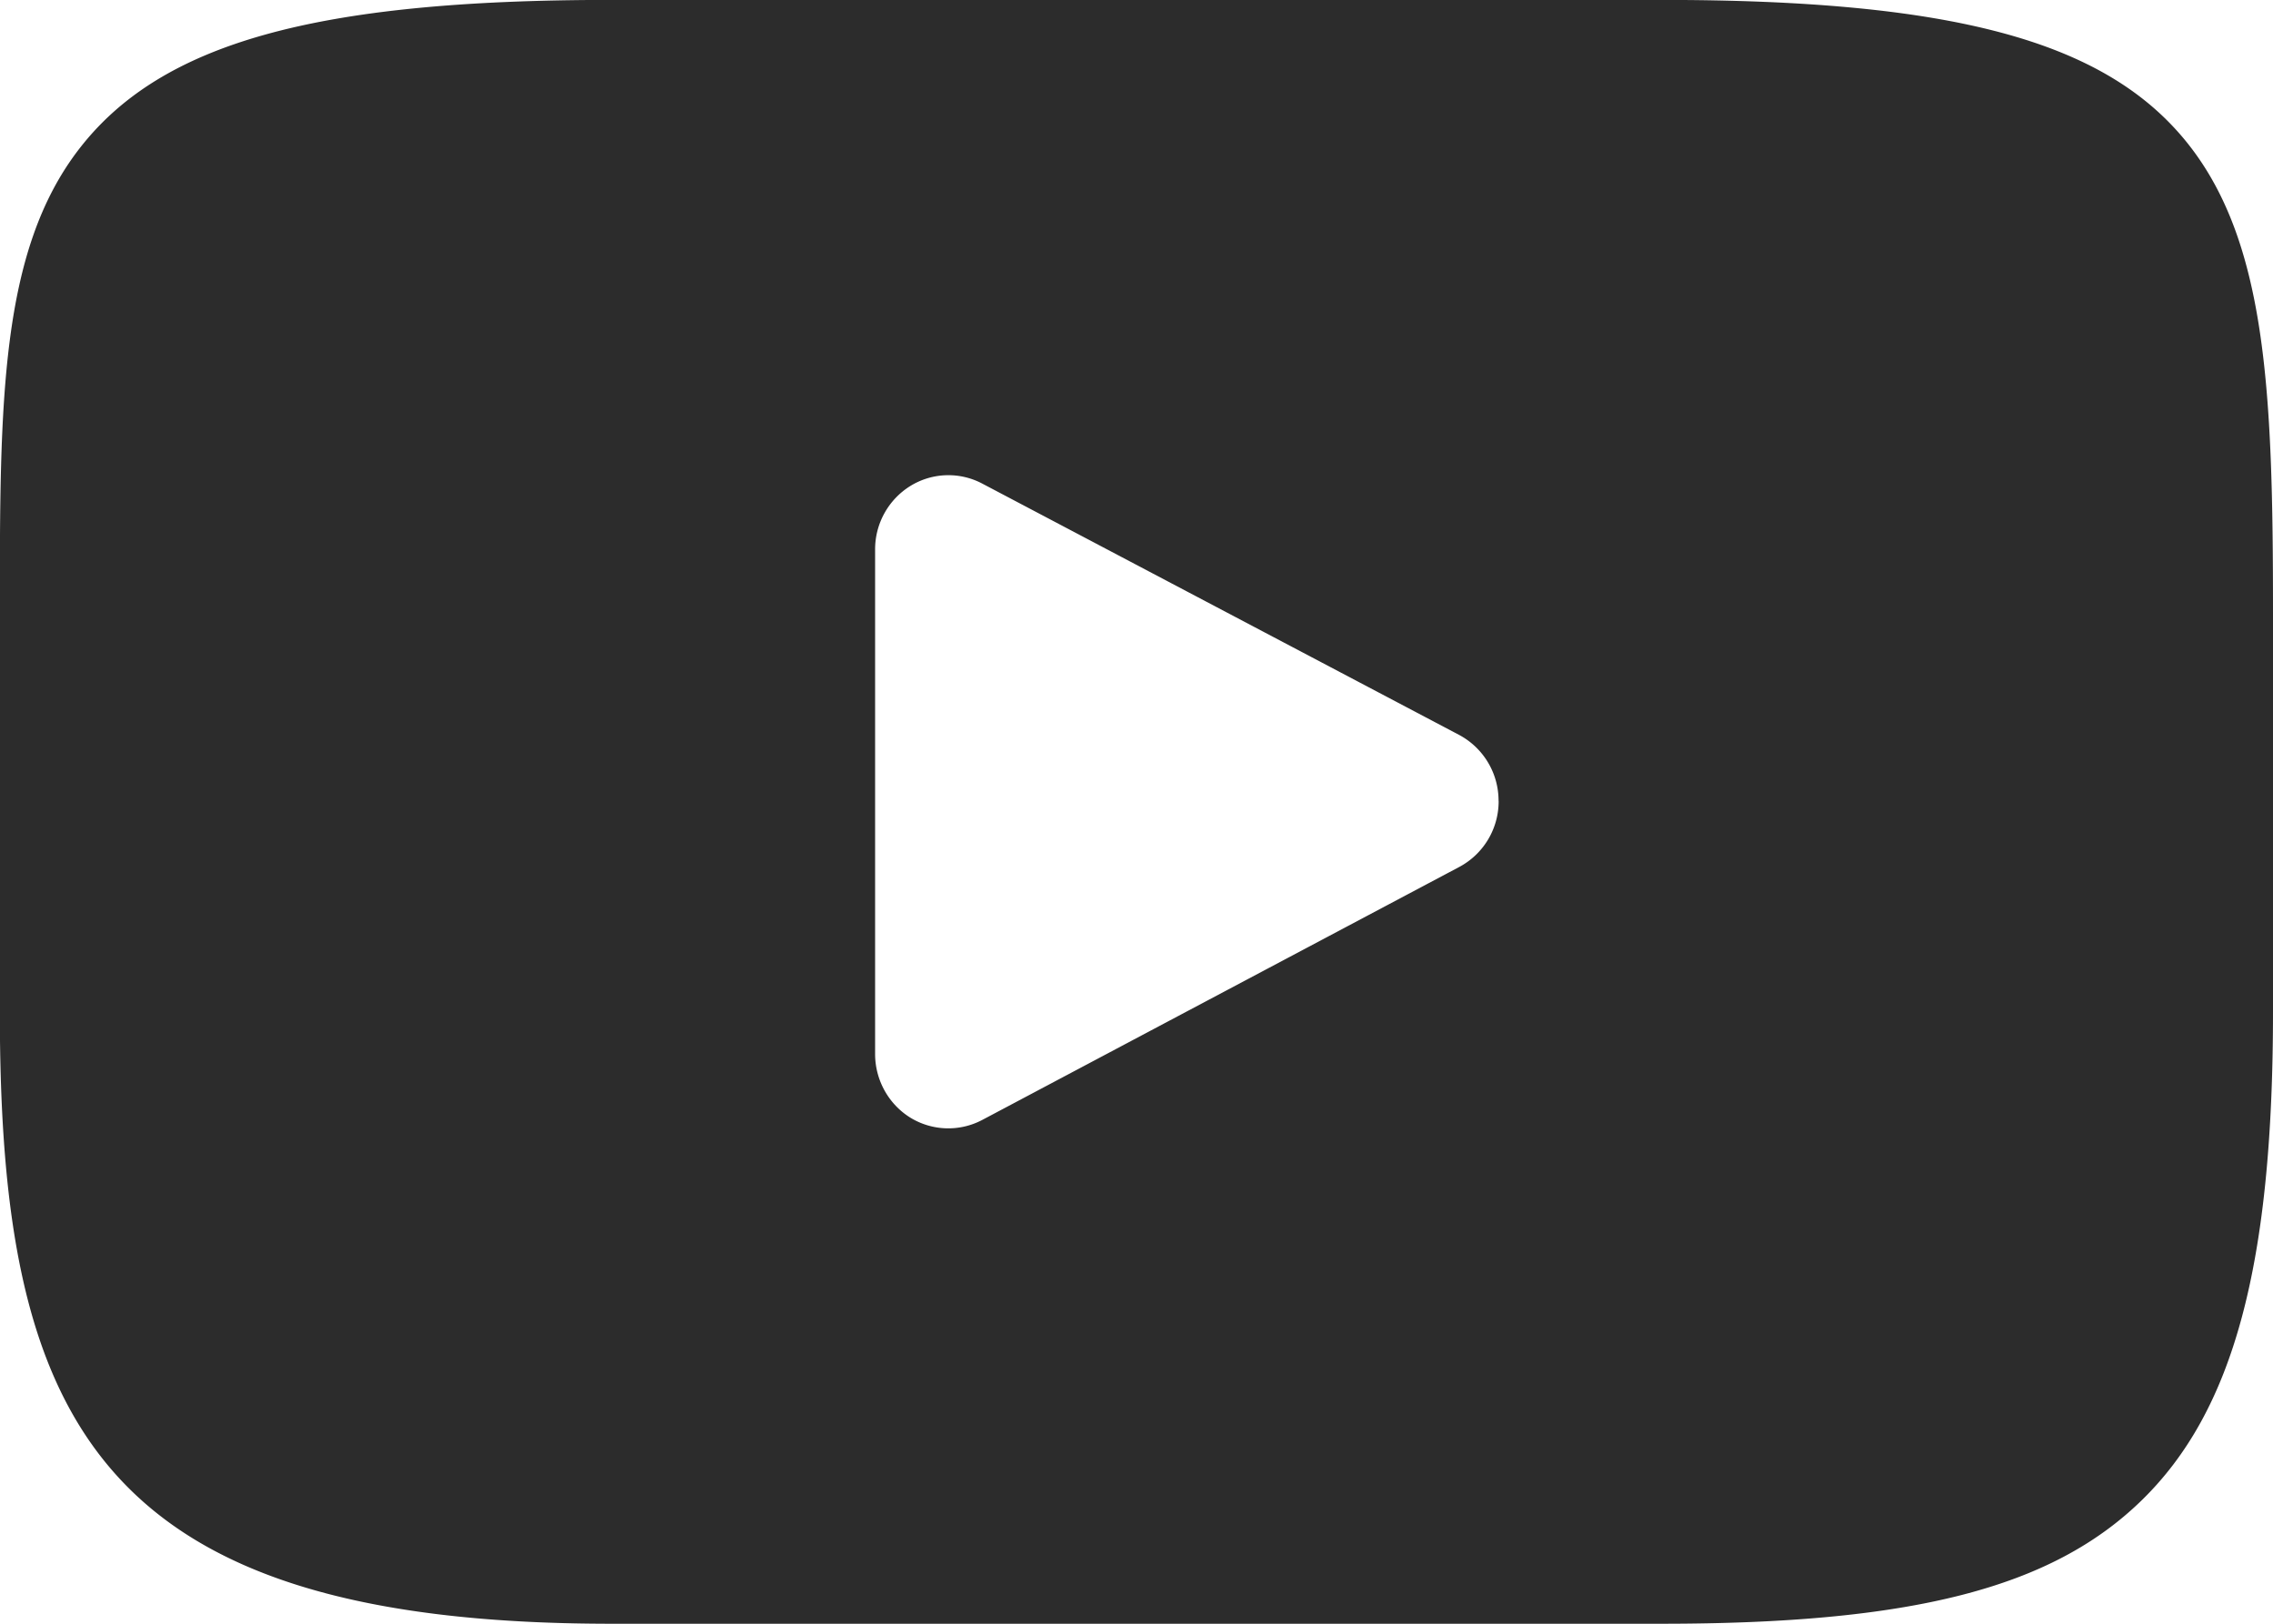 <svg xmlns="http://www.w3.org/2000/svg" width="28" height="20" viewBox="0 0 28 20"><g><g><path fill="#2c2c2c" d="M28 7.54v4.92c0 3.118-.485 4.92-1.622 6.024C25.271 19.56 23.558 20 20.468 20H7.53c-6.366 0-7.532-2.54-7.532-7.54V7.54c0-2.581 0-4.446.982-5.712C1.988.529 3.886-.001 7.531-.001h12.936c3.565 0 5.43.498 6.441 1.717C27.923 2.941 28 4.816 28 7.539zm-9.54 2.325a.918.918 0 0 0-.486-.813l-5.875-3.096a.893.893 0 0 0-.885.03.918.918 0 0 0-.434.784v6.212c0 .32.165.618.435.785a.896.896 0 0 0 .886.027l5.874-3.115a.916.916 0 0 0 .486-.814z"/></g></g></svg>
